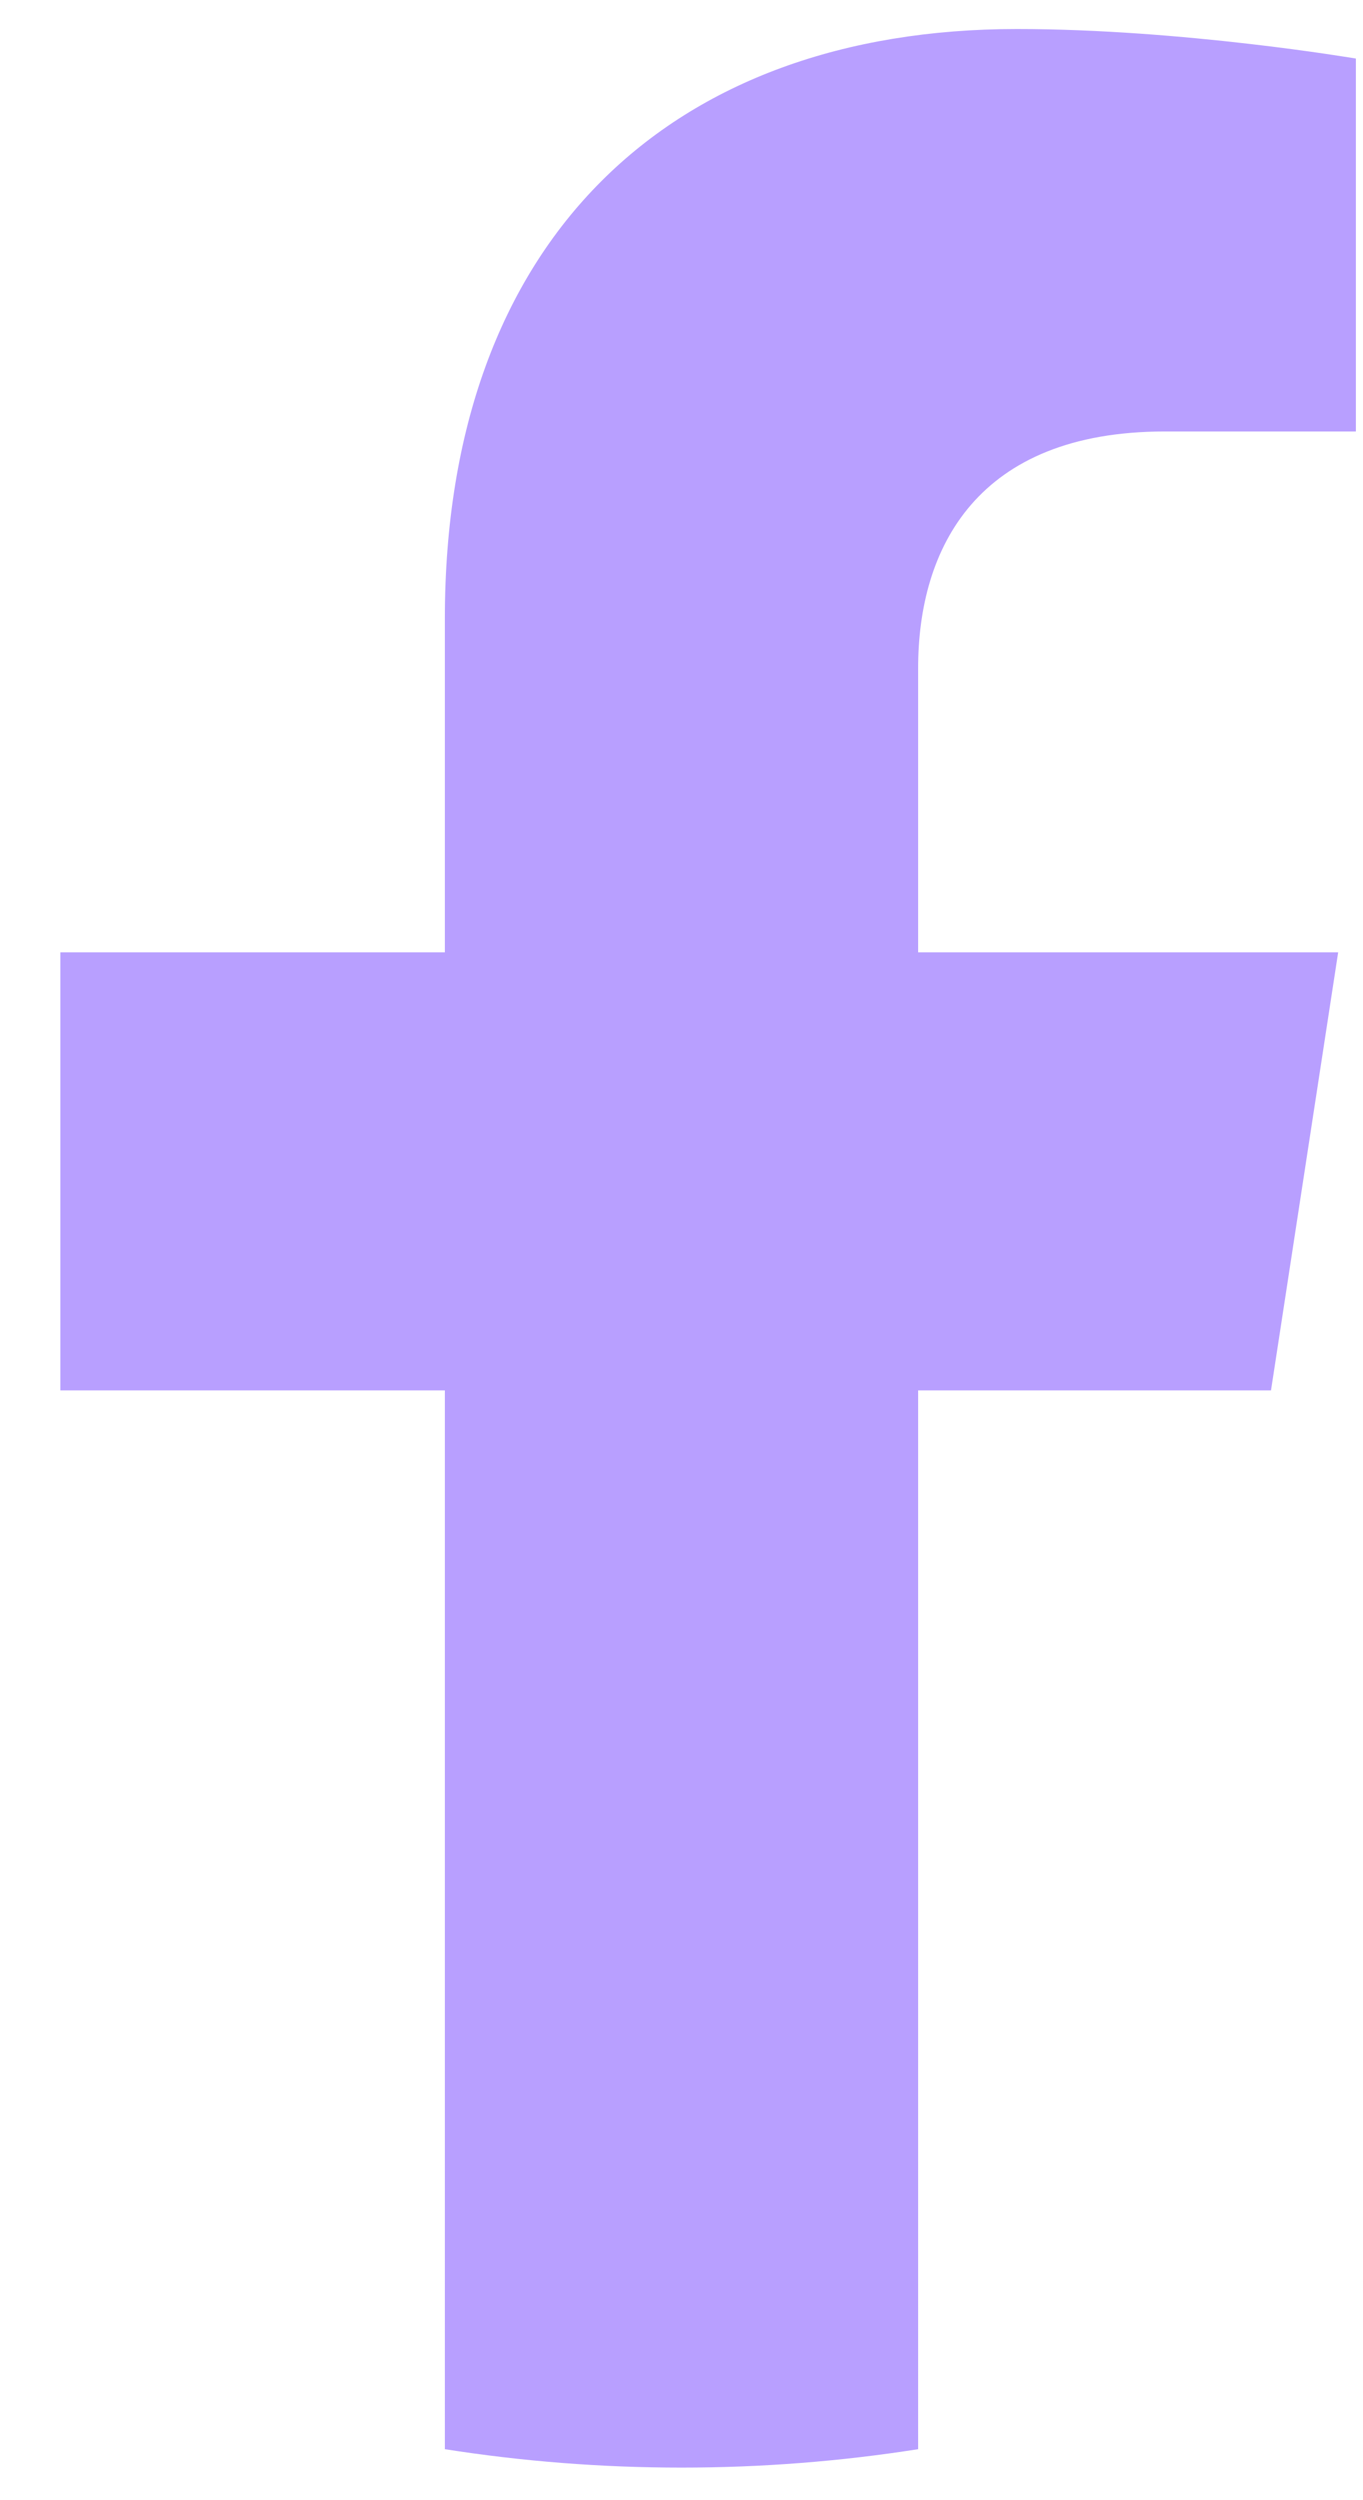 <svg width="18" height="33" viewBox="0 0 18 33" fill="none" xmlns="http://www.w3.org/2000/svg">
<path d="M16.785 18.352L17.672 12.57H12.125V8.819C12.125 7.237 12.9 5.695 15.384 5.695H17.906V0.773C17.906 0.773 15.617 0.383 13.429 0.383C8.861 0.383 5.875 3.152 5.875 8.164V12.57H0.797V18.352H5.875V32.327C6.893 32.487 7.937 32.57 9 32.57C10.063 32.57 11.107 32.487 12.125 32.327V18.352H16.785Z" fill="#B89FFF"/>
</svg>
